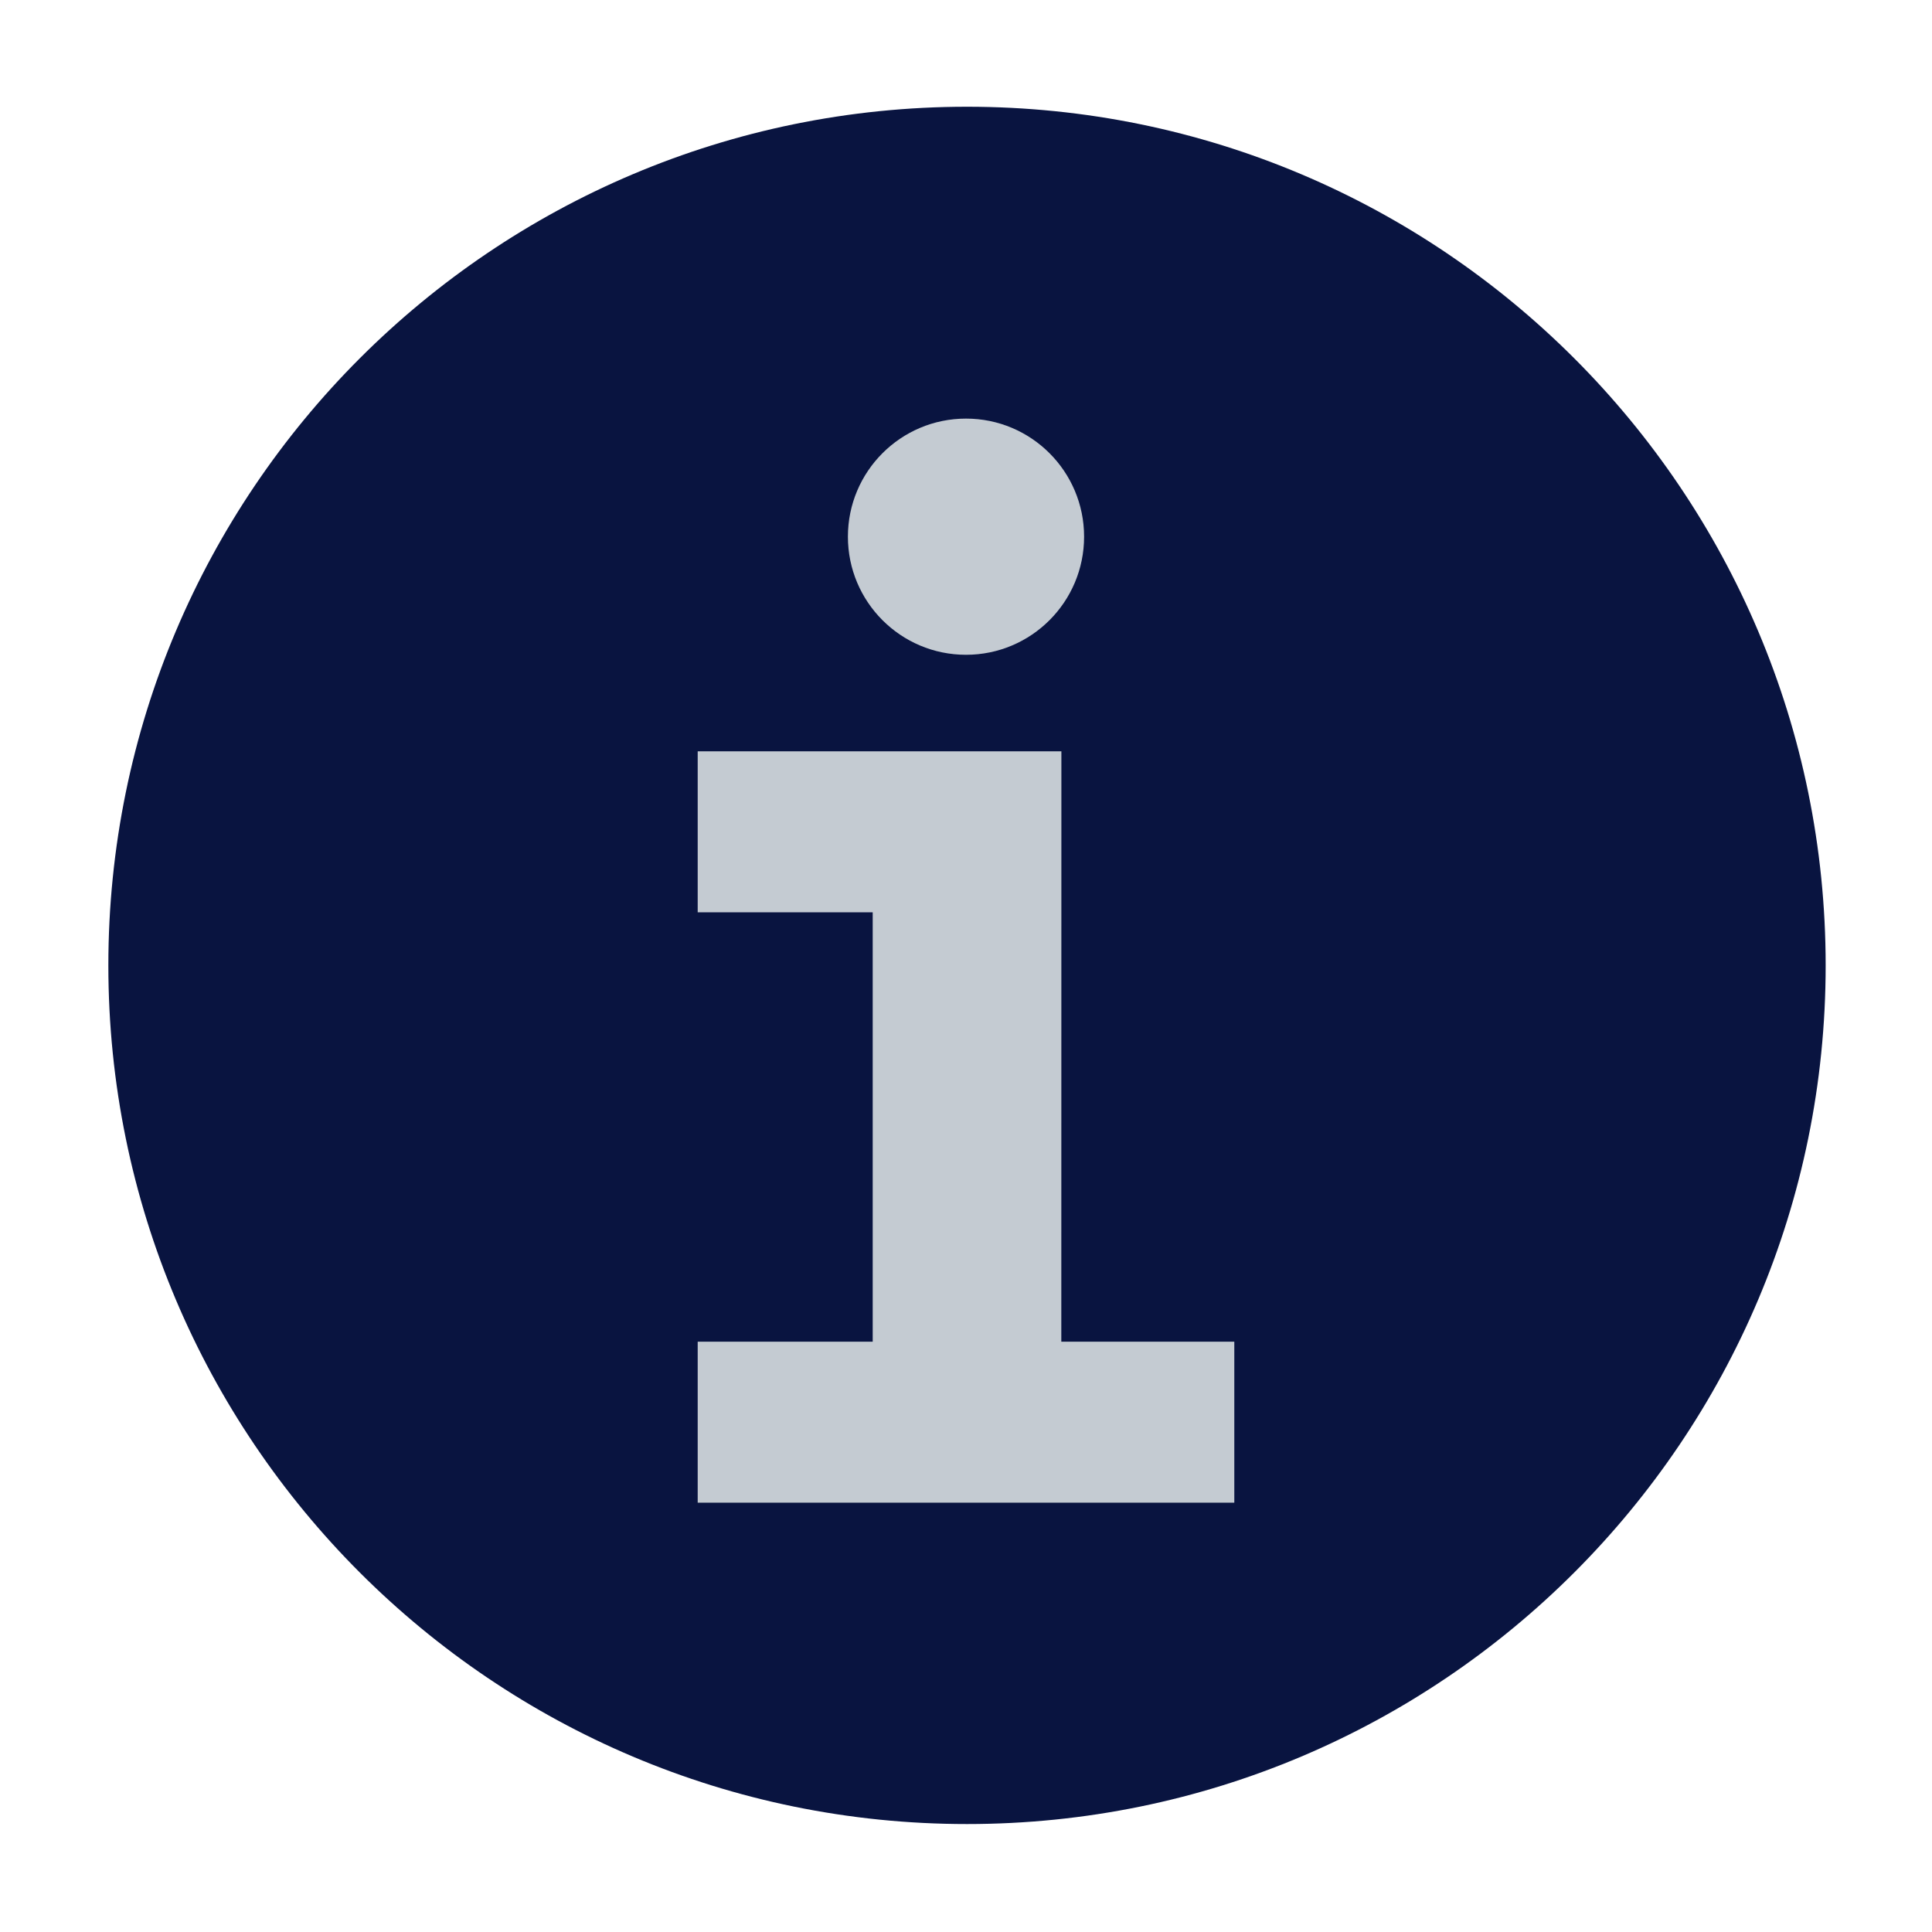<svg width="24" height="24" viewBox="0 0 24 24" fill="none" xmlns="http://www.w3.org/2000/svg">
<path d="M12.013 1.326C6.122 1.326 1.346 6.102 1.346 11.993C1.346 17.884 6.122 22.659 12.013 22.659C17.904 22.659 22.679 17.884 22.679 11.993C22.679 6.102 17.904 1.326 12.013 1.326Z" fill="#091440"/>
<path d="M13.184 16.667L13.185 9.333H8.667V11.333H10.841V16.667H8.667V18.667H15.333V16.667H13.184Z" fill="#C4CBD2"/>
<circle cx="12" cy="6.667" r="1.467" fill="#C4CBD2"/>
</svg>
